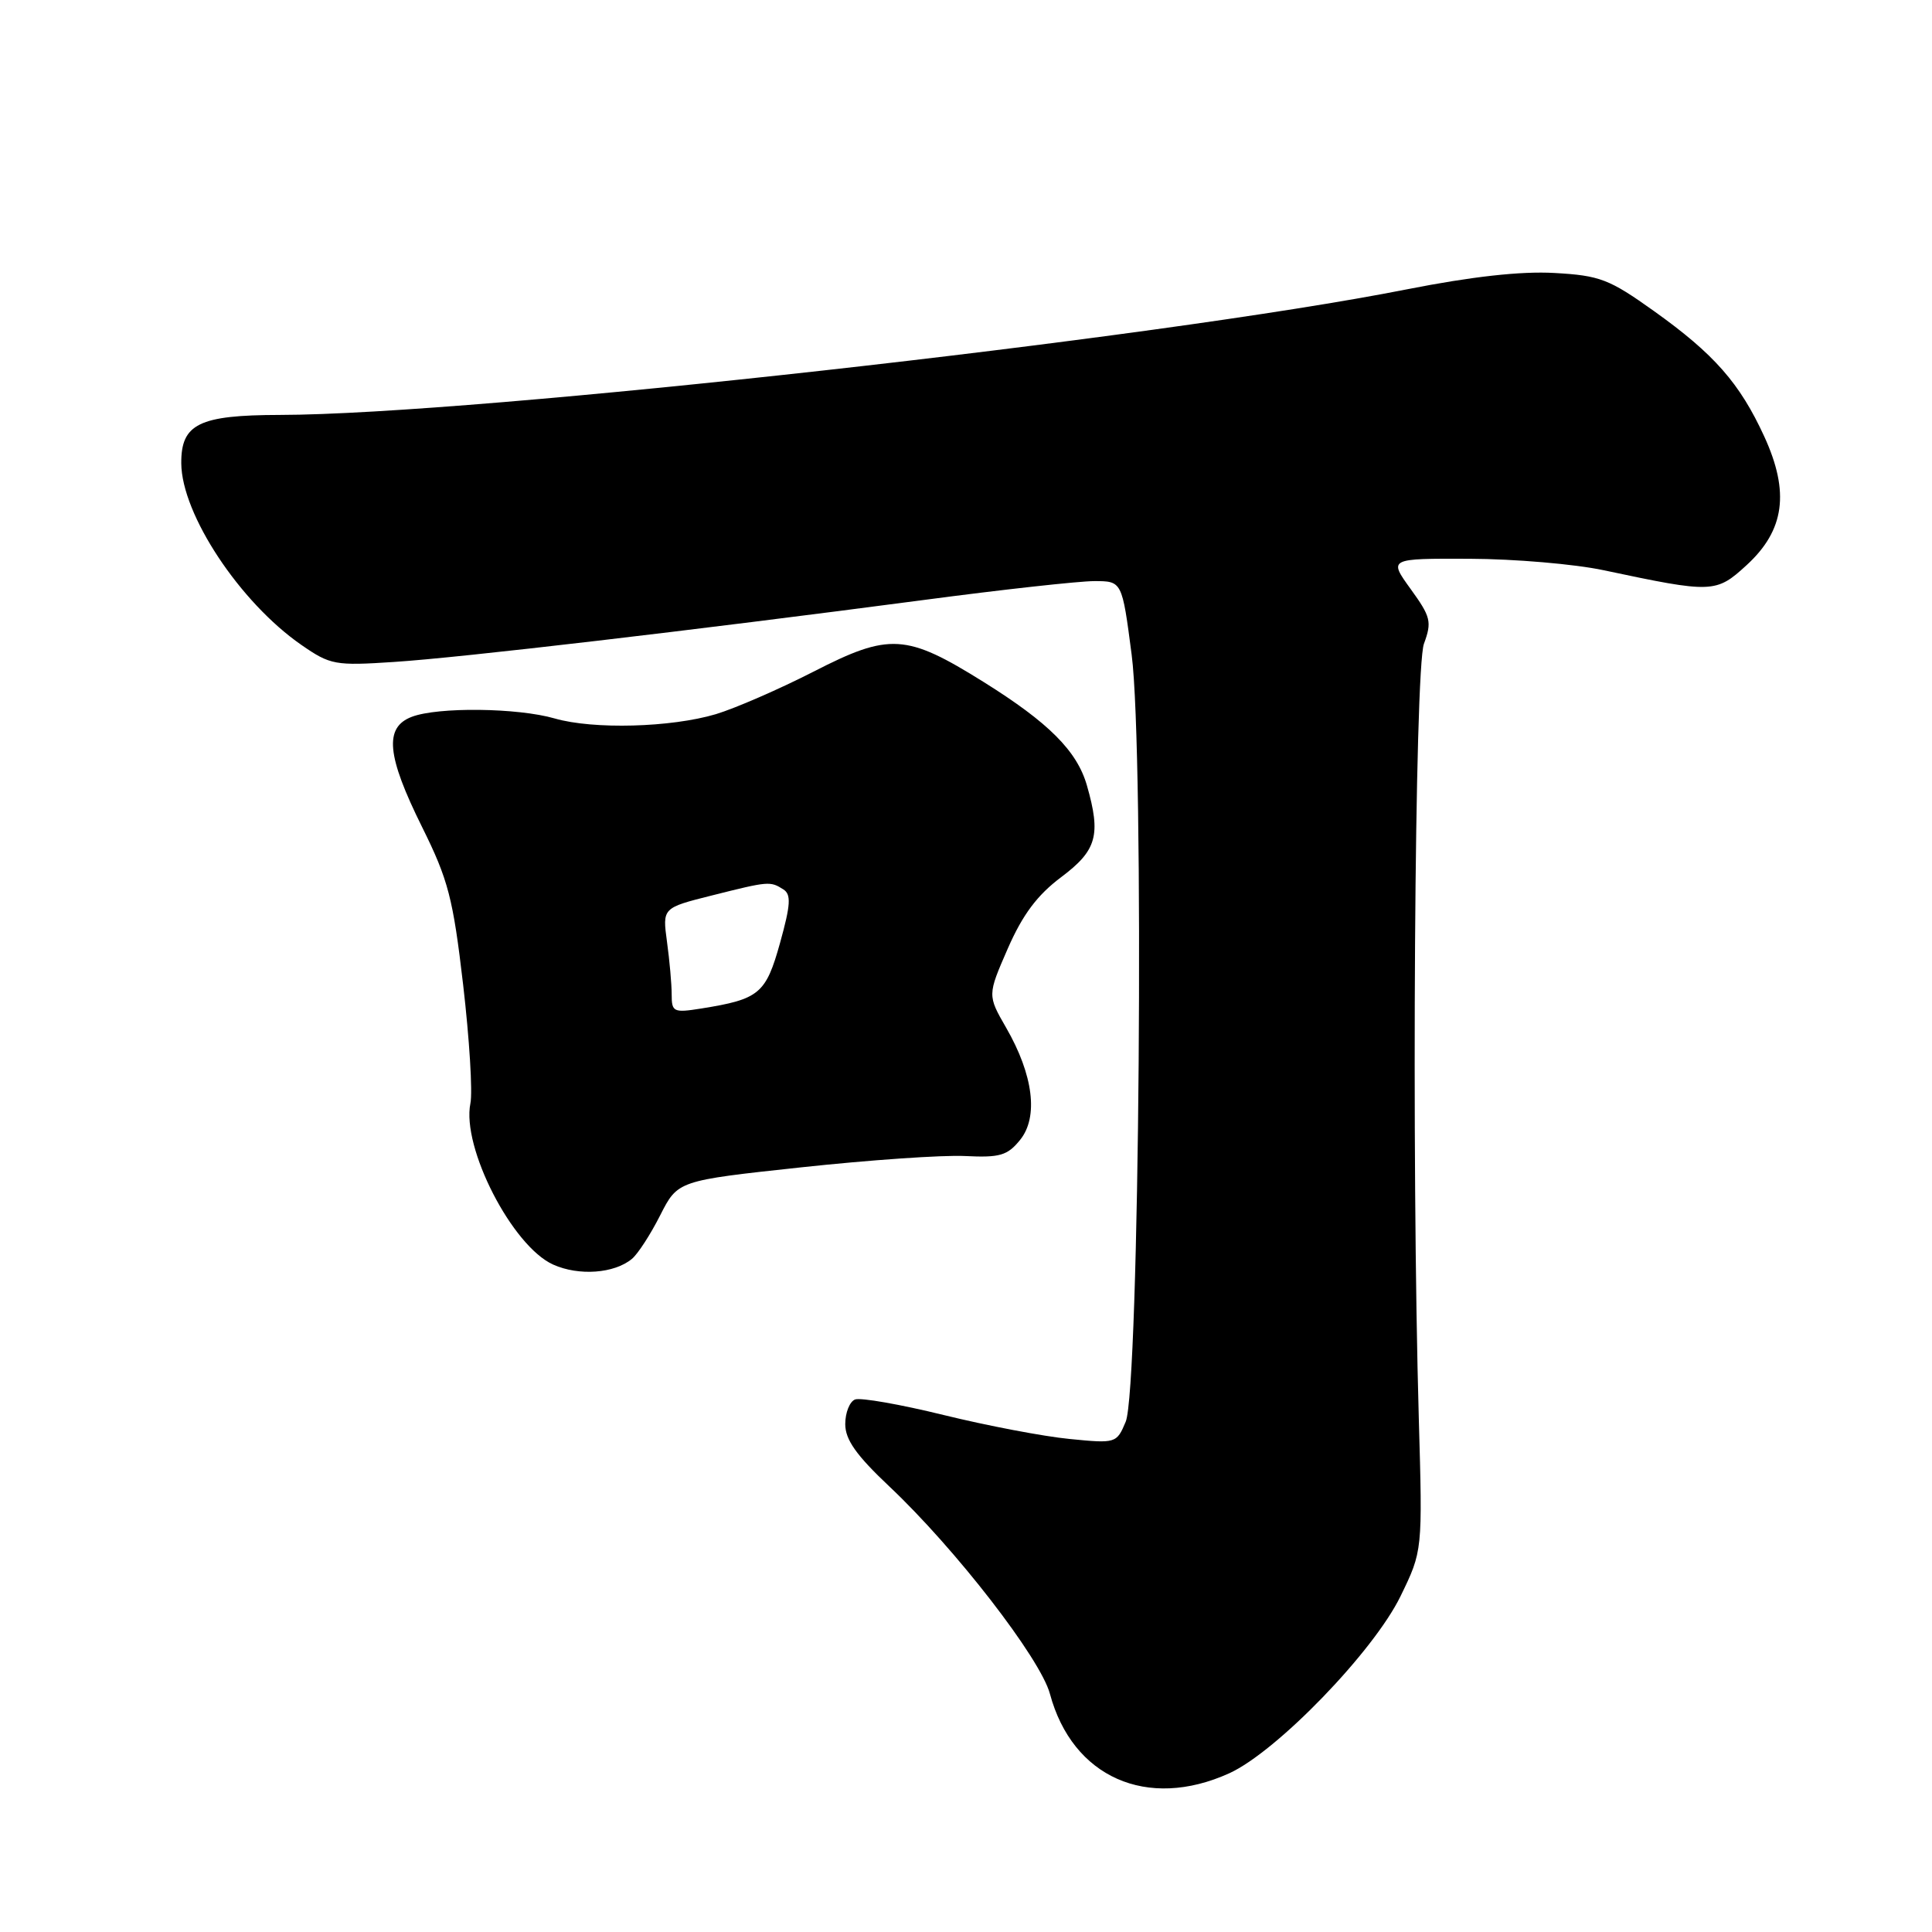 <?xml version="1.0" encoding="UTF-8" standalone="no"?>
<!DOCTYPE svg PUBLIC "-//W3C//DTD SVG 1.1//EN" "http://www.w3.org/Graphics/SVG/1.1/DTD/svg11.dtd" >
<svg xmlns="http://www.w3.org/2000/svg" xmlns:xlink="http://www.w3.org/1999/xlink" version="1.1" viewBox="0 0 256 256">
 <g >
 <path fill="currentColor"
d=" M 162.88 234.97 C 169.17 232.11 182.00 218.85 185.58 211.50 C 188.50 205.50 188.50 205.50 188.00 188.00 C 187.01 153.29 187.44 88.67 188.68 85.30 C 189.75 82.39 189.59 81.74 186.92 78.05 C 183.99 74.00 183.99 74.00 194.74 74.04 C 200.66 74.06 208.65 74.74 212.50 75.56 C 226.94 78.62 227.37 78.61 231.45 74.87 C 236.47 70.26 237.16 65.22 233.78 57.85 C 230.53 50.77 227.13 46.91 219.19 41.24 C 213.21 36.97 212.00 36.51 205.96 36.17 C 201.51 35.92 195.03 36.64 186.41 38.34 C 153.37 44.87 62.99 54.94 37.08 54.98 C 26.36 55.00 23.98 56.17 24.02 61.40 C 24.07 68.15 31.78 79.81 39.94 85.46 C 43.77 88.11 44.39 88.23 52.24 87.71 C 61.06 87.14 91.51 83.57 122.41 79.50 C 132.81 78.12 142.98 77.00 145.00 77.00 C 148.68 77.00 148.68 77.00 149.95 86.75 C 151.65 99.74 150.99 184.03 149.16 188.39 C 147.96 191.25 147.86 191.28 141.72 190.67 C 138.30 190.34 130.80 188.91 125.05 187.50 C 119.31 186.09 114.02 185.16 113.30 185.44 C 112.59 185.71 112.00 187.18 112.00 188.70 C 112.00 190.77 113.46 192.83 117.86 196.98 C 126.60 205.22 137.86 219.76 139.12 224.44 C 142.10 235.51 152.01 239.90 162.88 234.97 Z  M 83.73 166.81 C 84.52 166.16 86.20 163.56 87.48 161.03 C 89.81 156.44 89.81 156.44 106.15 154.68 C 115.14 153.71 124.91 153.03 127.86 153.18 C 132.49 153.41 133.49 153.12 135.17 151.04 C 137.62 148.02 136.93 142.44 133.32 136.18 C 130.84 131.87 130.84 131.87 133.54 125.68 C 135.51 121.19 137.44 118.60 140.62 116.22 C 145.34 112.68 145.91 110.65 144.02 104.07 C 142.71 99.51 138.97 95.76 130.34 90.37 C 120.07 83.96 117.87 83.83 107.79 89.00 C 103.23 91.33 97.41 93.86 94.86 94.63 C 88.91 96.40 78.63 96.68 73.50 95.20 C 68.58 93.78 58.03 93.66 54.57 94.98 C 50.88 96.38 51.23 100.12 55.93 109.59 C 59.40 116.58 60.03 119.01 61.37 130.50 C 62.20 137.65 62.64 144.72 62.33 146.21 C 61.15 152.04 67.88 165.15 73.31 167.57 C 76.71 169.09 81.39 168.75 83.73 166.81 Z  M 89.00 131.77 C 89.00 130.40 88.72 127.26 88.38 124.79 C 87.77 120.30 87.77 120.30 94.34 118.65 C 101.86 116.76 102.05 116.74 103.80 117.85 C 104.85 118.52 104.77 119.87 103.36 124.94 C 101.48 131.68 100.62 132.40 92.94 133.63 C 89.24 134.22 89.00 134.10 89.00 131.77 Z "/>
</g>
</svg>
